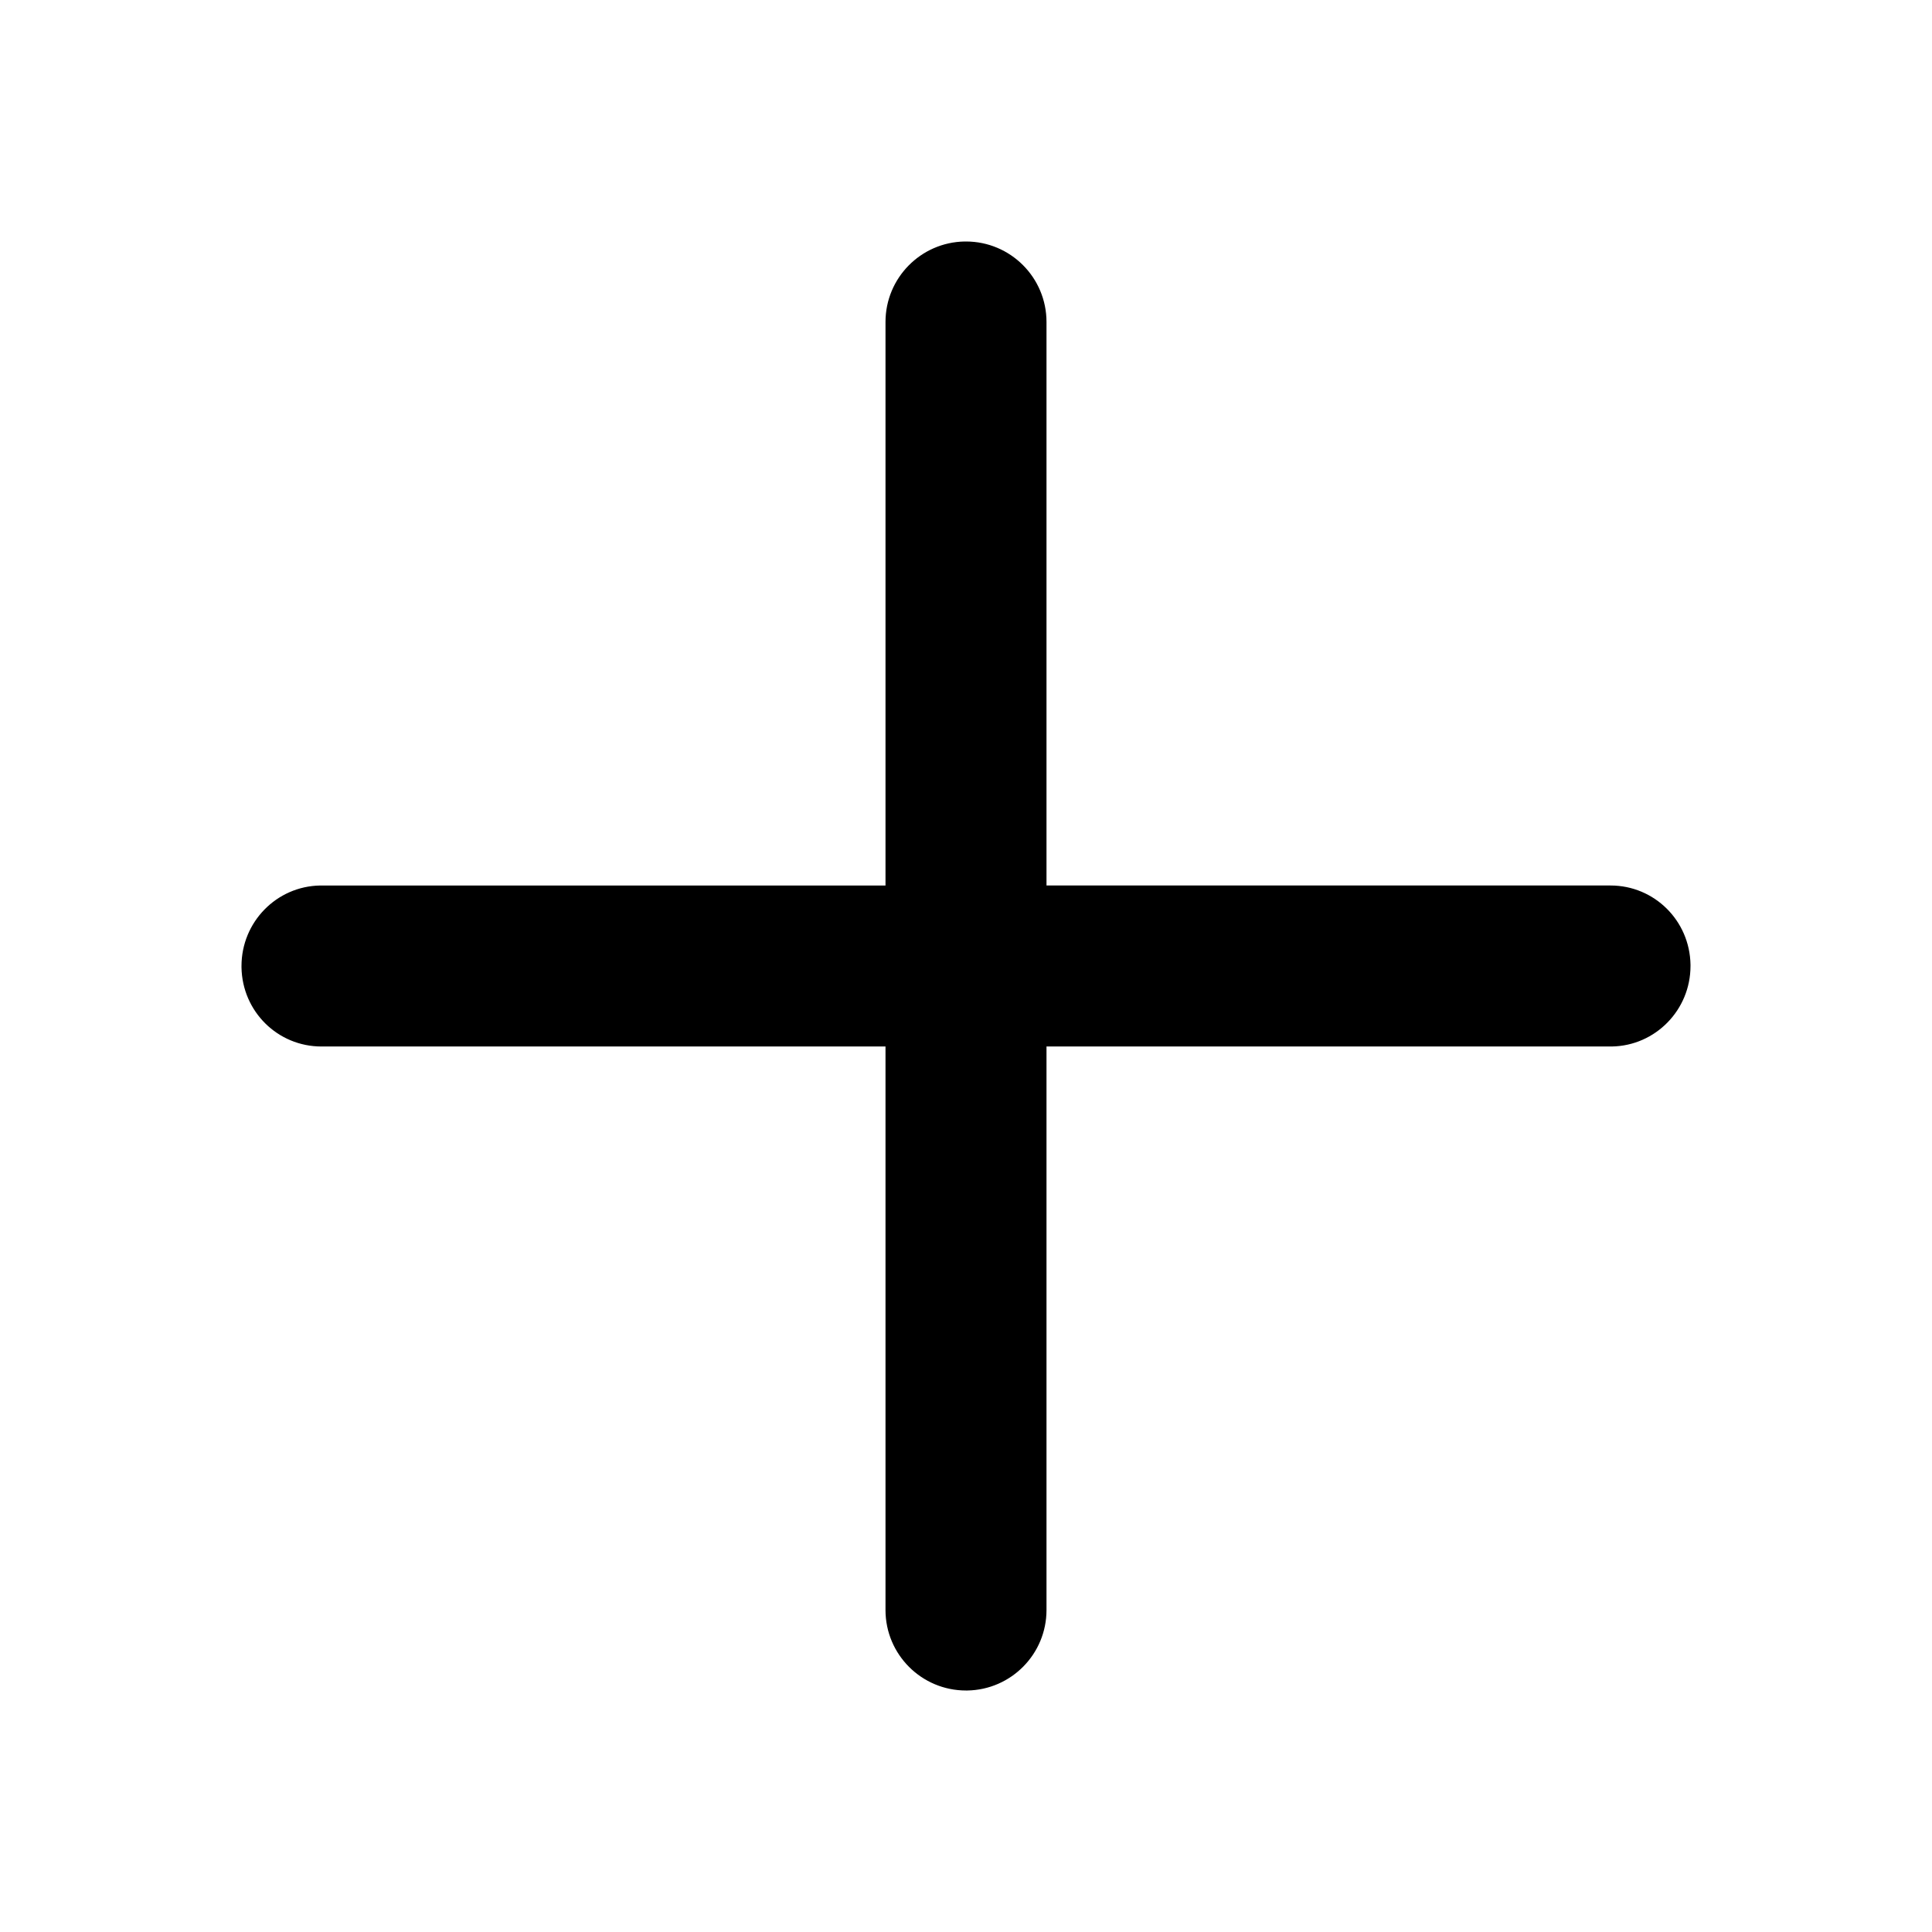 <svg xmlns="http://www.w3.org/2000/svg" viewBox="0 0 1024 1024"><path fill="currentColor" fill-rule="evenodd" d="M512 128c23.564 0 42.667 19.104 42.667 42.66l-.001 298.673h298.966c23.148 0 41.988 18.567 42.368 41.957v.71c0 23.316-18.609 42.284-41.668 42.66l-.7.007-298.966-.001V853.34c0 23.325-18.717 42.278-41.96 42.66H512c-23.564 0-42.667-19.104-42.667-42.66V554.666H170.368c-23.148 0-41.988-18.525-42.368-41.955V512c0-23.316 18.609-42.284 41.668-42.66l.7-.007h298.965V170.66c0-23.325 18.718-42.278 41.961-42.66H512z"/></svg>